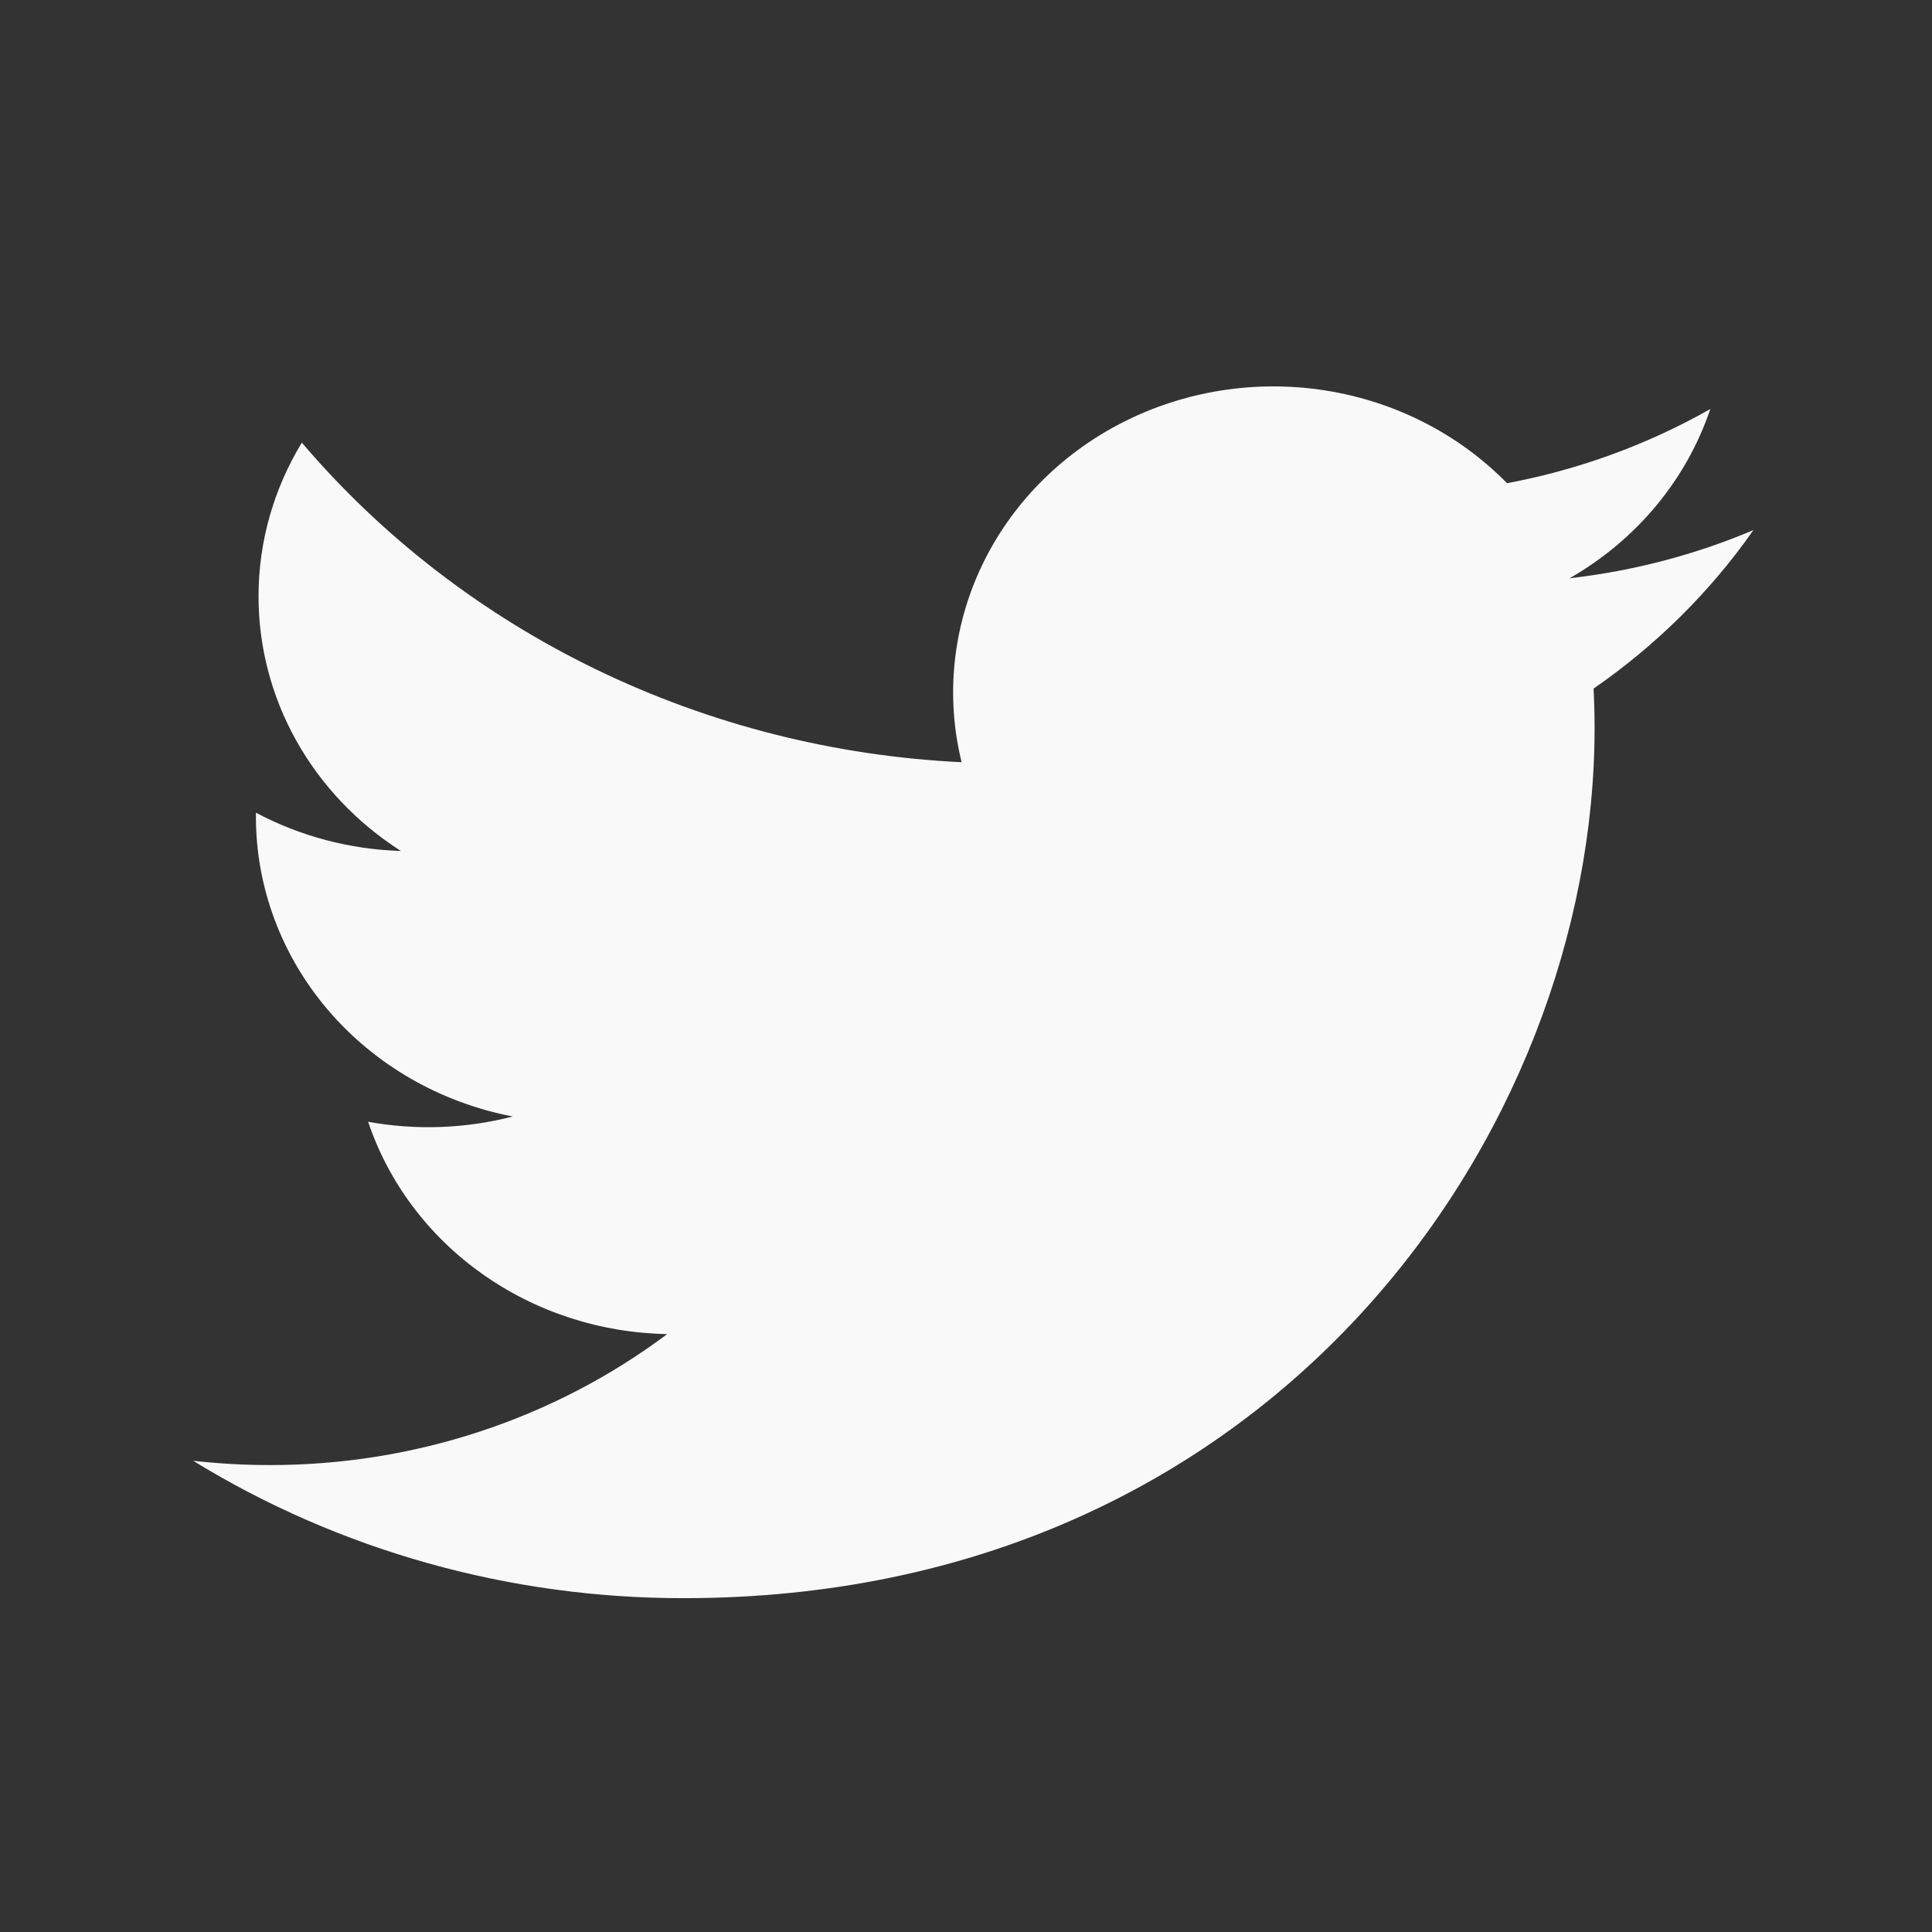 <svg width="48" height="48" viewBox="0 0 48 48" fill="none" xmlns="http://www.w3.org/2000/svg">
<rect x="0" y="0" width="48" height="48" fill="#333333" stroke="none"/>
<path d="M43.562 13.171C42.136 13.775 40.605 14.182 38.995 14.367C40.656 13.417 41.899 11.923 42.492 10.162C40.931 11.048 39.223 11.671 37.442 12.005C36.244 10.783 34.658 9.973 32.929 9.701C31.2 9.429 29.425 9.71 27.881 10.5C26.336 11.29 25.108 12.546 24.386 14.071C23.665 15.597 23.49 17.307 23.891 18.937C20.729 18.785 17.635 18 14.811 16.632C11.987 15.264 9.496 13.344 7.499 10.997C6.816 12.123 6.423 13.427 6.423 14.817C6.423 16.068 6.745 17.3 7.362 18.403C7.979 19.506 8.872 20.447 9.96 21.142C8.698 21.104 7.463 20.778 6.358 20.191V20.289C6.358 22.044 6.994 23.744 8.156 25.102C9.319 26.46 10.938 27.392 12.738 27.739C11.566 28.042 10.338 28.087 9.146 27.87C9.654 29.38 10.643 30.7 11.976 31.646C13.308 32.592 14.916 33.116 16.576 33.145C13.758 35.258 10.28 36.404 6.698 36.399C6.064 36.399 5.43 36.363 4.8 36.293C8.435 38.526 12.667 39.711 16.989 39.706C31.619 39.706 39.617 28.129 39.617 18.089C39.617 17.763 39.608 17.433 39.593 17.107C41.148 16.032 42.491 14.701 43.559 13.176L43.562 13.171Z" fill="#F9F9F9"/>
</svg>
